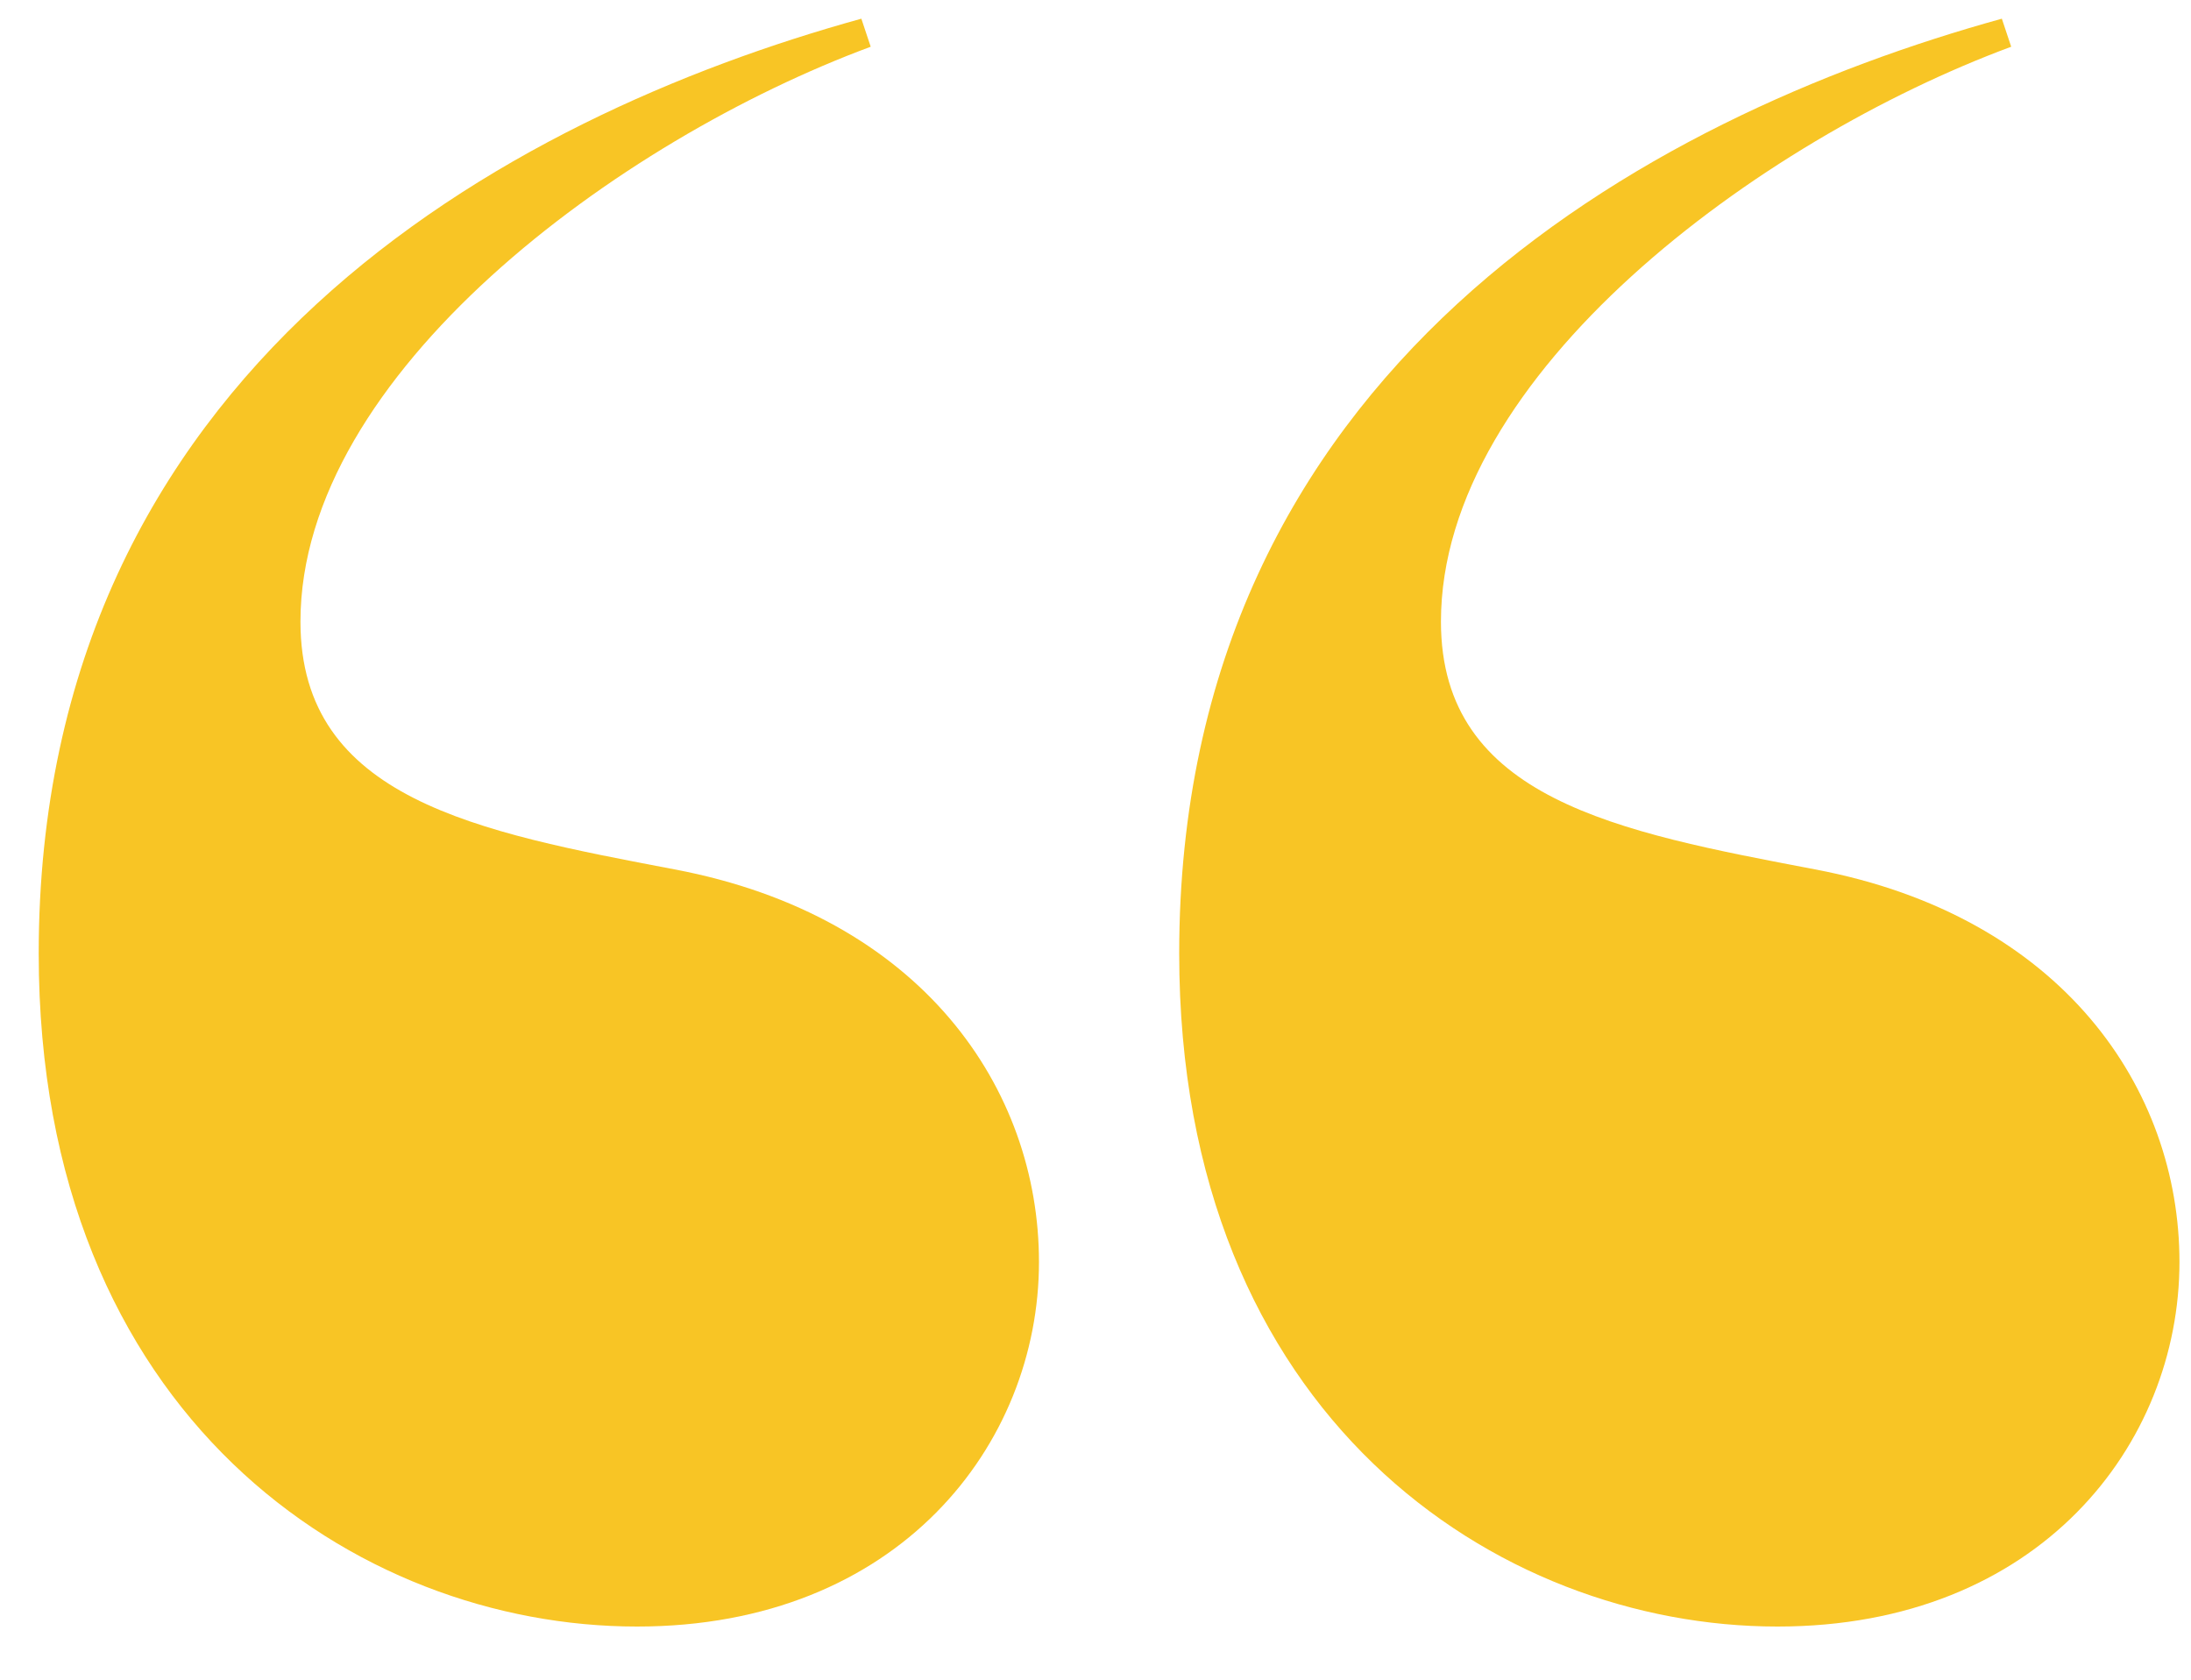 <svg width="30" height="23" viewBox="0 0 30 23" fill="none" xmlns="http://www.w3.org/2000/svg">
<path d="M11.794 0.256C6.93 1.6 0.53 5.056 0.53 13.056C0.53 19.392 4.882 22.272 8.722 22.272C12.306 22.272 14.226 19.776 14.226 17.28C14.226 14.912 12.626 12.544 9.234 11.904C6.546 11.392 4.114 10.944 4.114 8.512C4.114 5.12 8.466 1.92 11.922 0.64L11.794 0.256ZM27.41 0.256C22.546 1.6 16.146 5.056 16.146 13.056C16.146 19.392 20.498 22.272 24.338 22.272C27.922 22.272 29.842 19.776 29.842 17.28C29.842 14.912 28.242 12.544 24.85 11.904C22.162 11.392 19.73 10.944 19.73 8.512C19.73 5.12 24.082 1.92 27.538 0.64L27.41 0.256Z" fill="#F8C525"/>
</svg>
